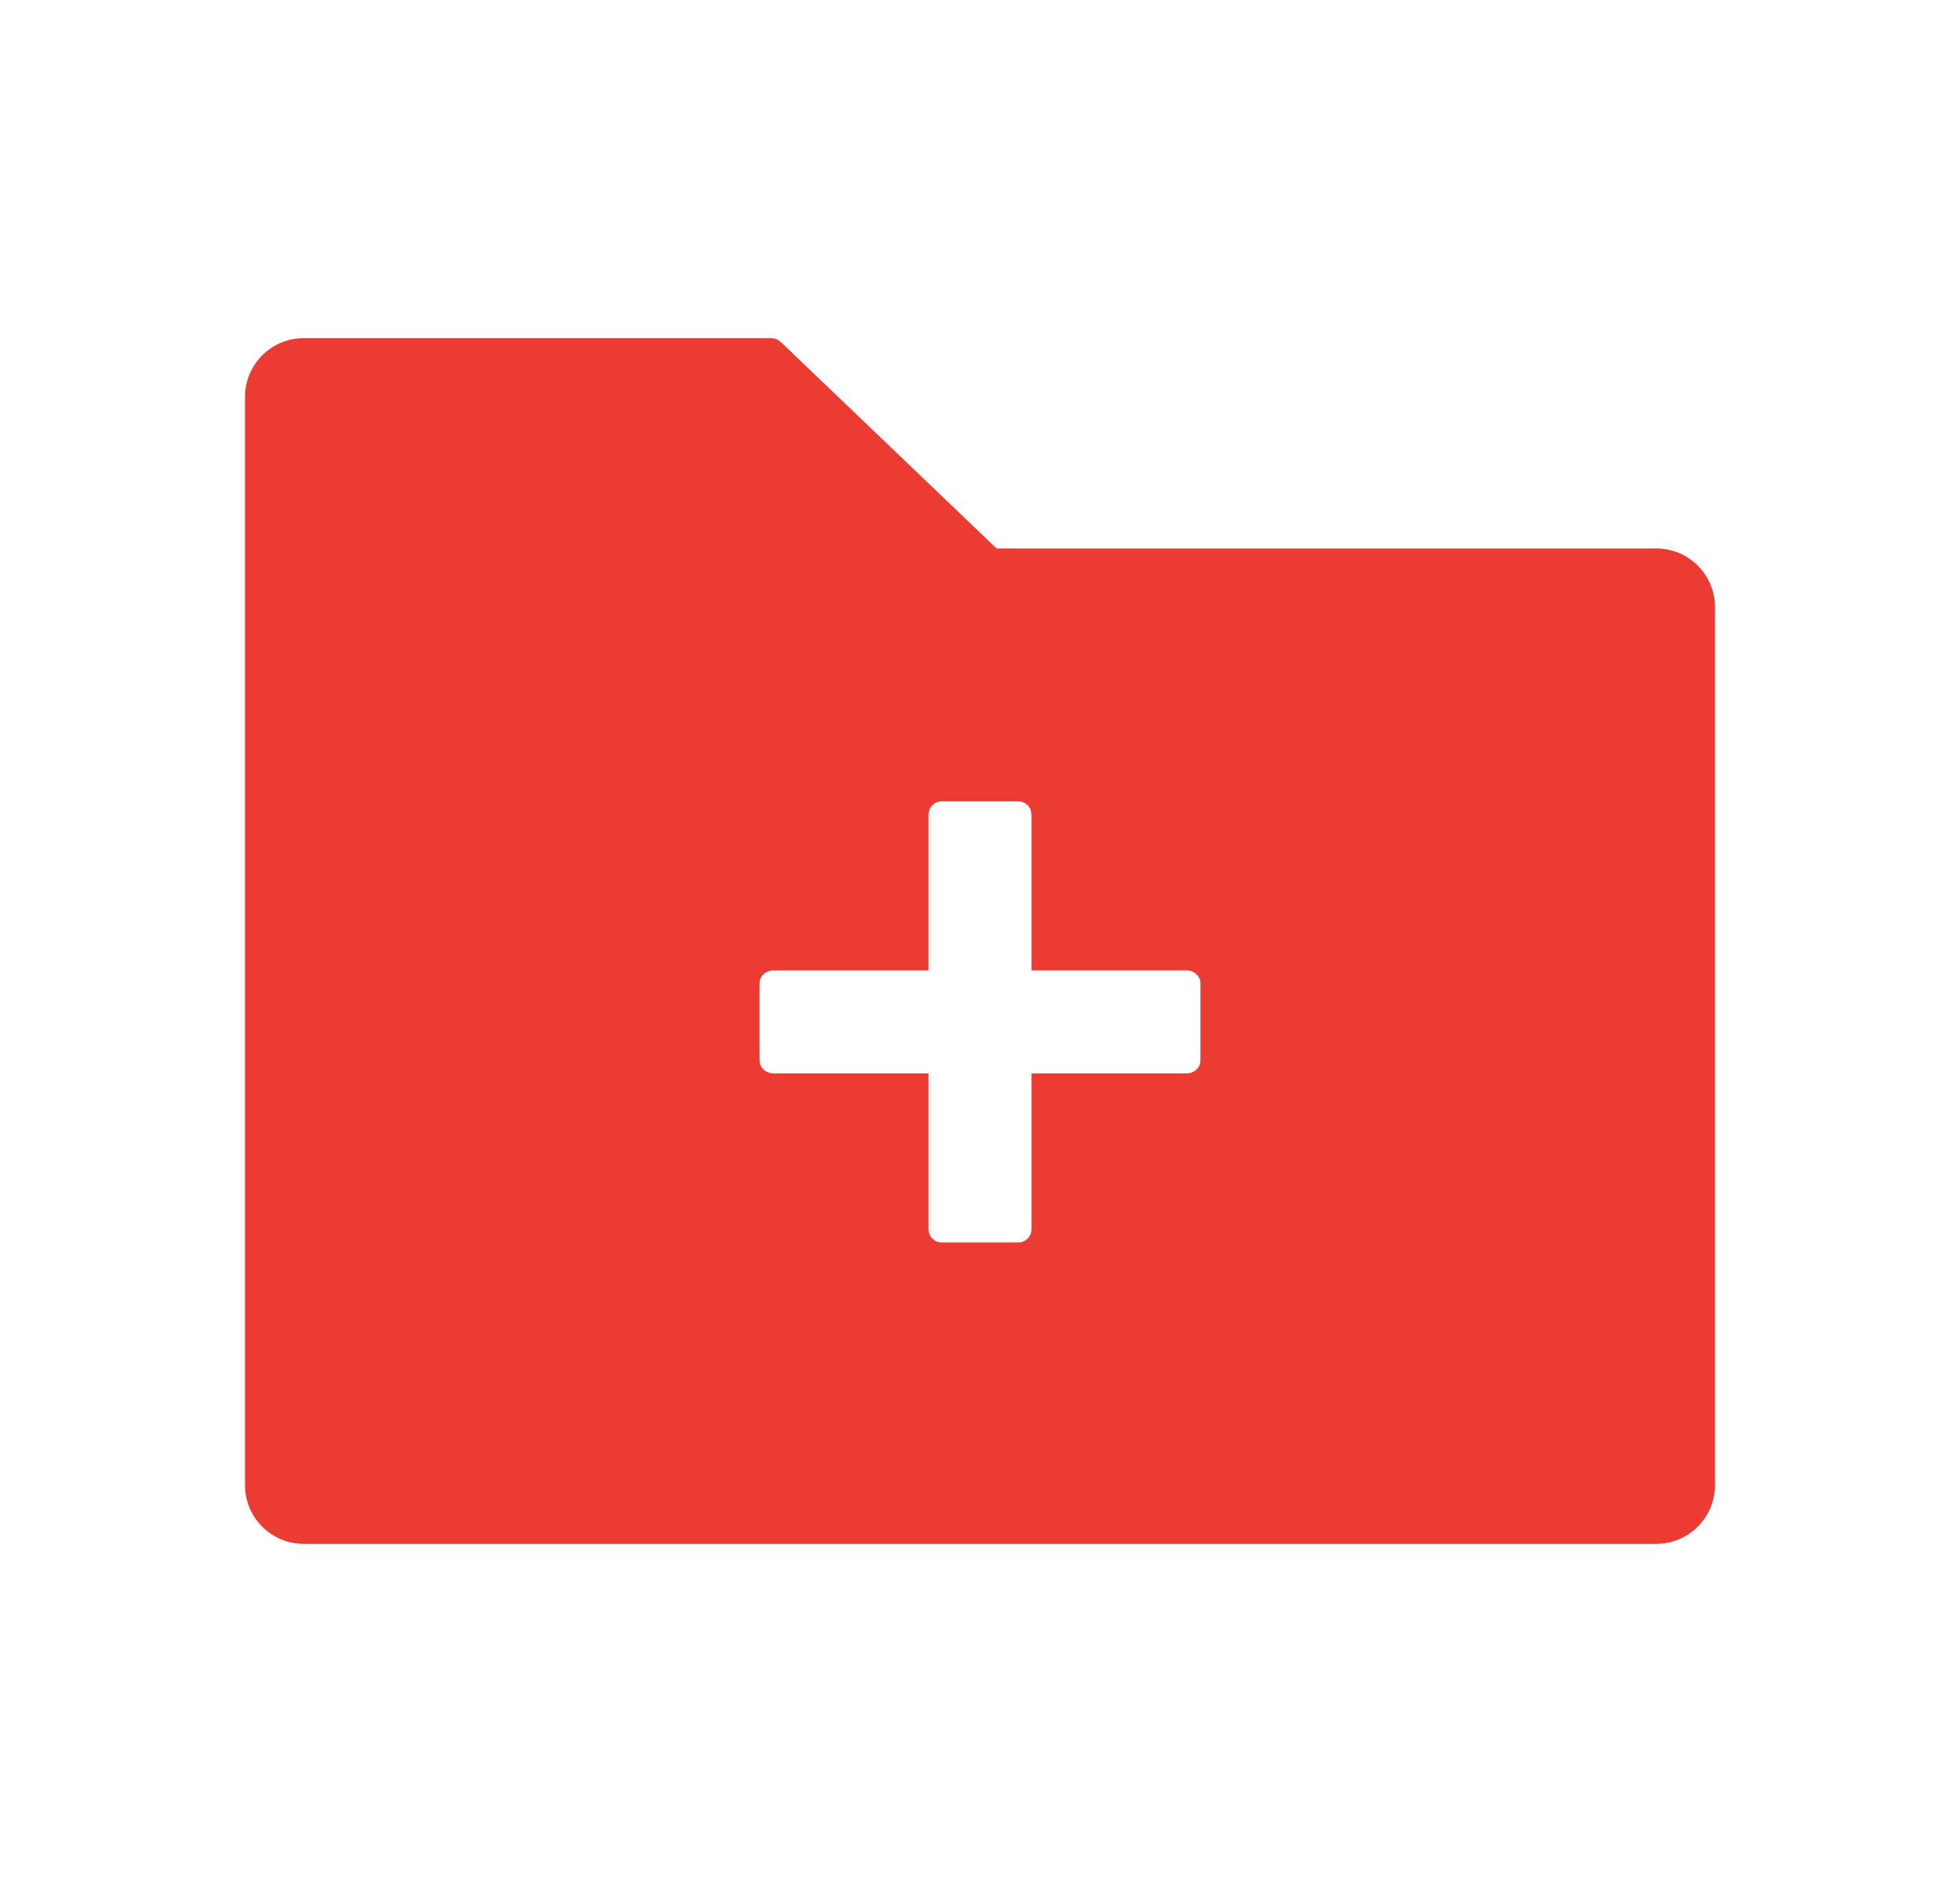 <svg width="25" height="24" viewBox="0 0 25 24" fill="none" xmlns="http://www.w3.org/2000/svg">
<path d="M21.125 6.994H12.711L9.962 4.364C9.927 4.331 9.881 4.313 9.833 4.312H3.875C3.46 4.312 3.125 4.648 3.125 5.062V18.938C3.125 19.352 3.46 19.688 3.875 19.688H21.125C21.54 19.688 21.875 19.352 21.875 18.938V7.744C21.875 7.329 21.54 6.994 21.125 6.994ZM15.312 13.523C15.312 13.613 15.233 13.688 15.137 13.688H13.156V15.677C13.156 15.769 13.081 15.844 12.992 15.844H12.008C11.919 15.844 11.844 15.769 11.844 15.677V13.688H9.863C9.767 13.688 9.688 13.613 9.688 13.523V12.539C9.688 12.45 9.767 12.375 9.863 12.375H11.844V10.385C11.844 10.294 11.919 10.219 12.008 10.219H12.992C13.081 10.219 13.156 10.294 13.156 10.385V12.375H15.137C15.233 12.375 15.312 12.45 15.312 12.539V13.523Z" fill="#EC3B33"/>
</svg>
